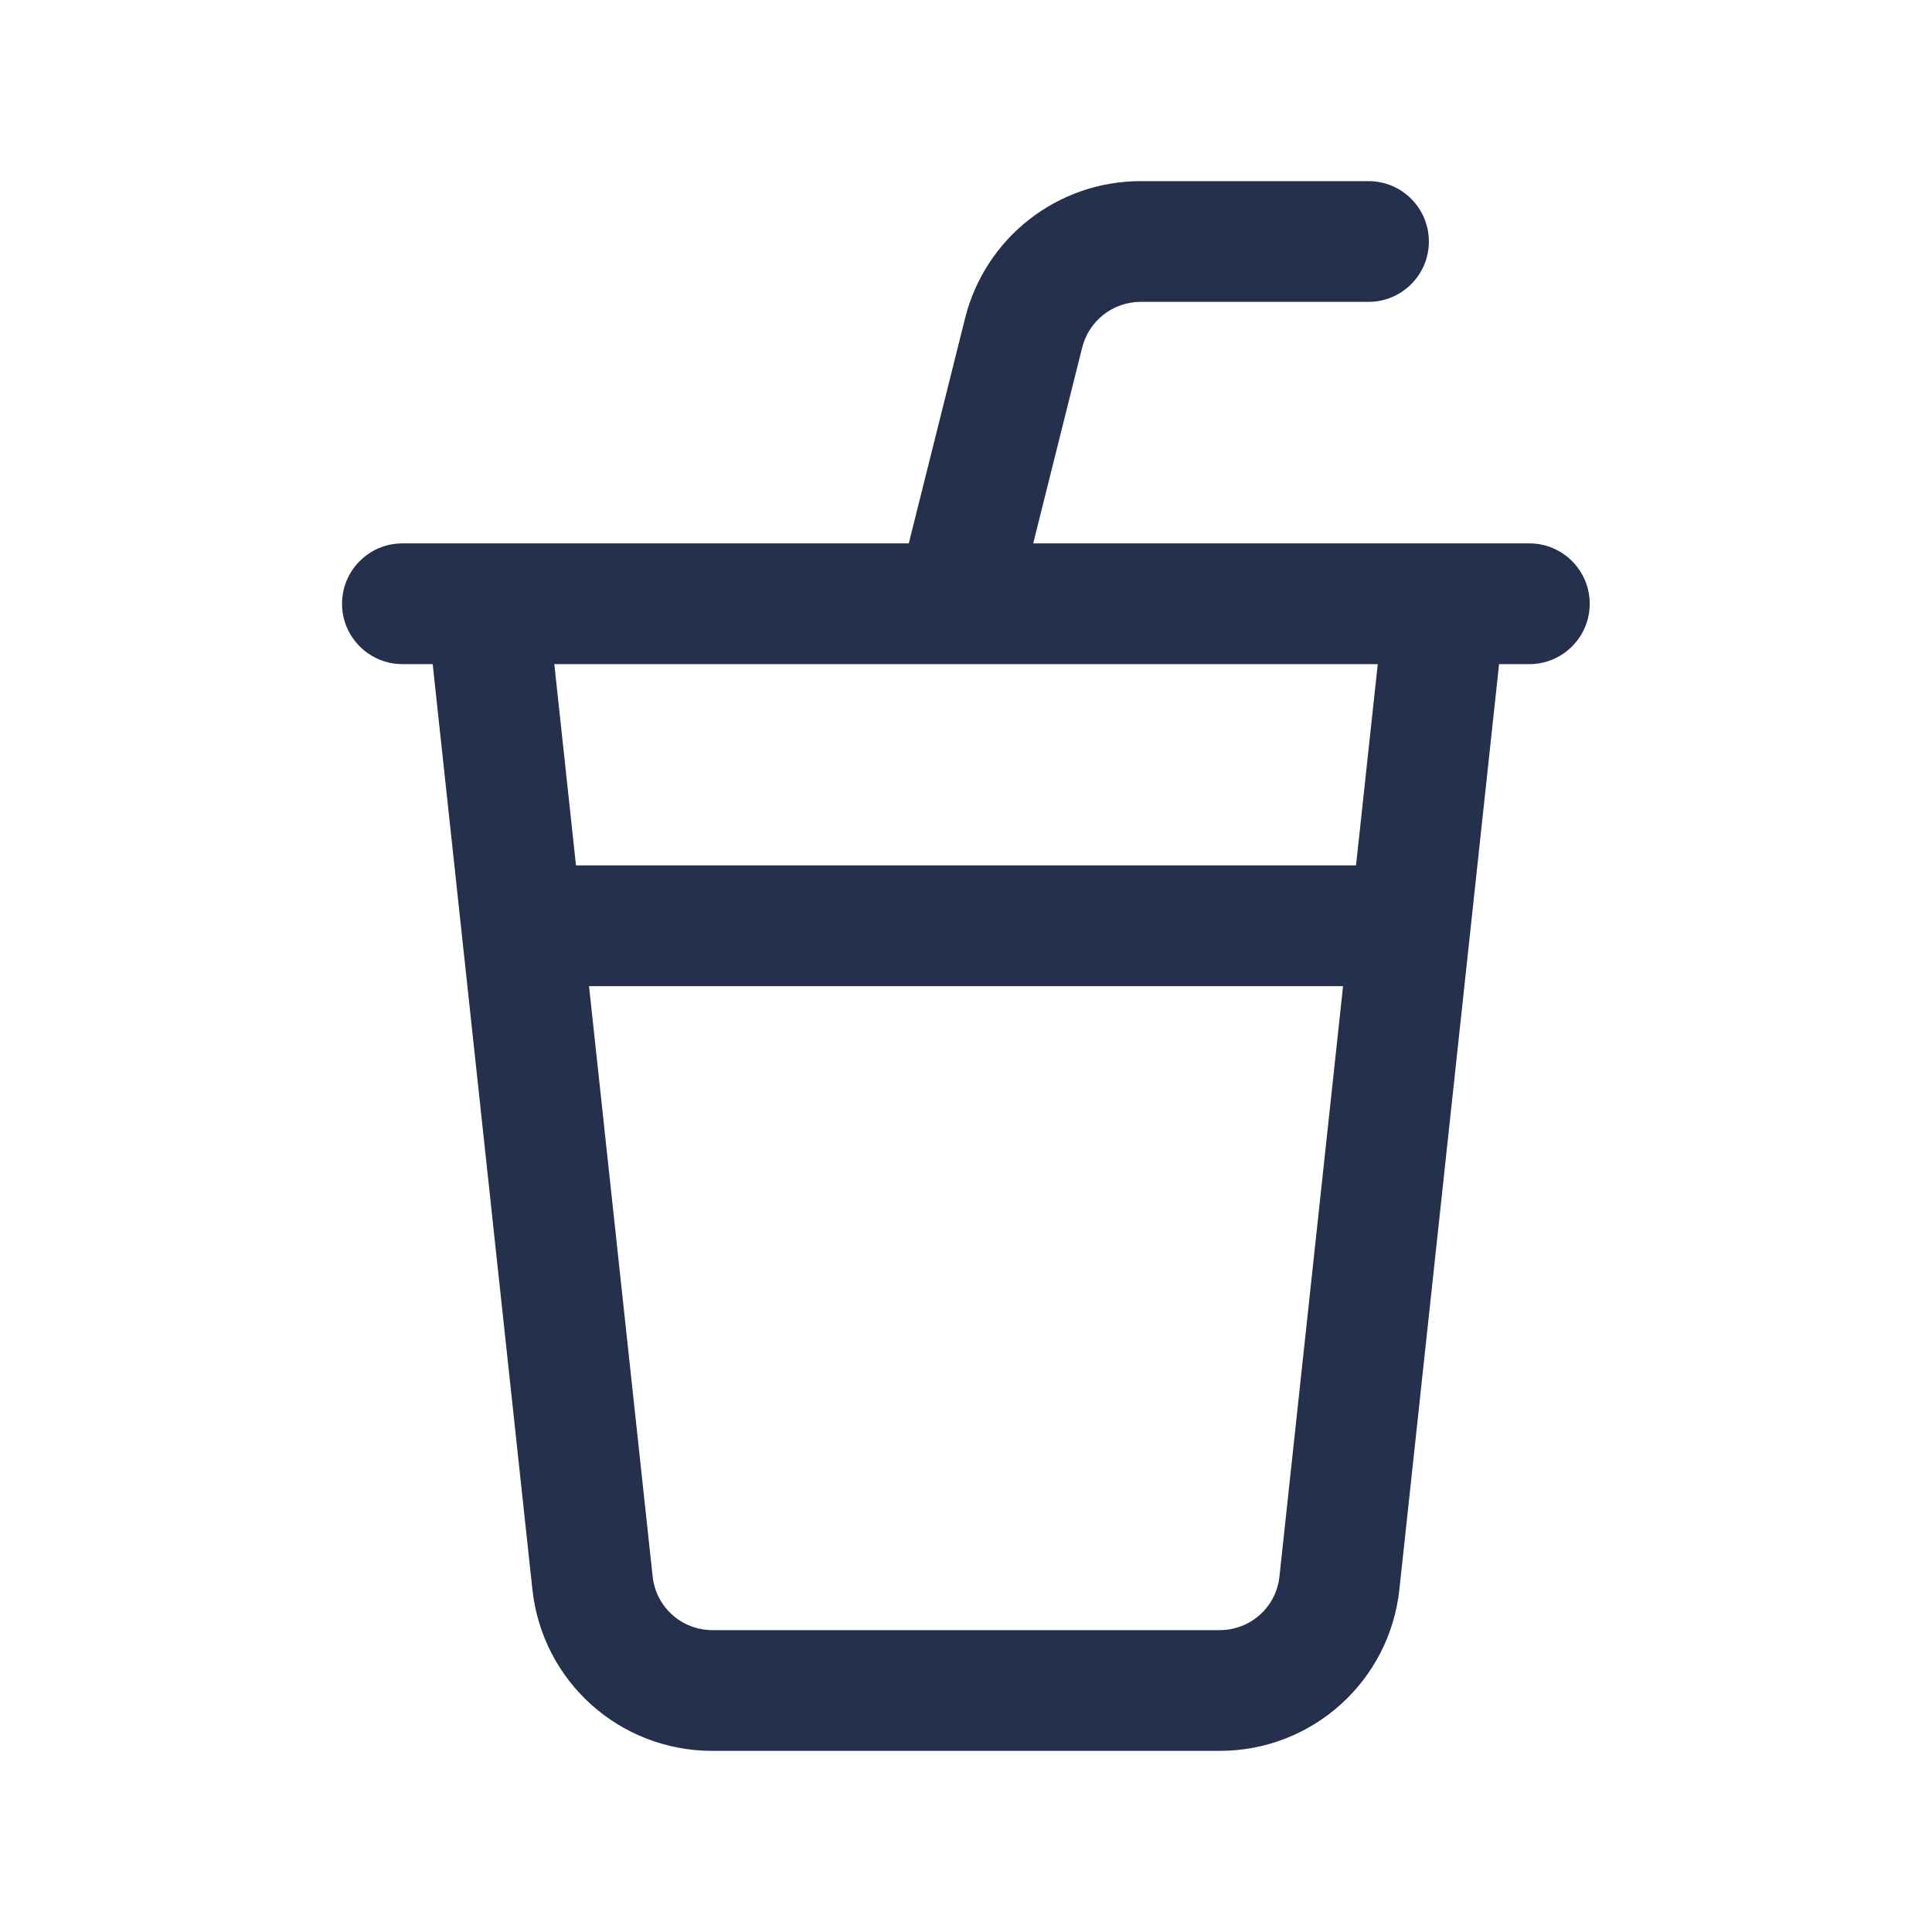 <?xml version="1.0" encoding="UTF-8"?>
<svg id="Layer_466" data-name="Layer 466" xmlns="http://www.w3.org/2000/svg" viewBox="0 0 24 24">
  <defs>
    <style>
      .cls-1 {
        fill: #25314c;
      }
    </style>
  </defs>
  <path id="cup-straw" class="cls-1" d="m19,6.75h-6.165l.608-2.432c.084-.335.383-.568.728-.568h2.829c.414,0,.75-.336.75-.75s-.336-.75-.75-.75h-2.829c-1.034,0-1.932.701-2.183,1.705l-.699,2.795h-6.29c-.414,0-.75.336-.75.75s.336.75.75.75h.376l1.238,11.489c.121,1.146,1.082,2.011,2.235,2.011h6.301c1.153,0,2.114-.865,2.235-2.009l1.238-11.491h.376c.414,0,.75-.336.75-.75s-.336-.75-.75-.75Zm-3.106,12.832c-.04.381-.359.668-.743.668h-6.301c-.384,0-.703-.288-.743-.67l-.79-7.33h9.367l-.79,7.332Zm.952-8.832H7.155l-.269-2.5h10.229l-.27,2.5Z"/>
</svg>